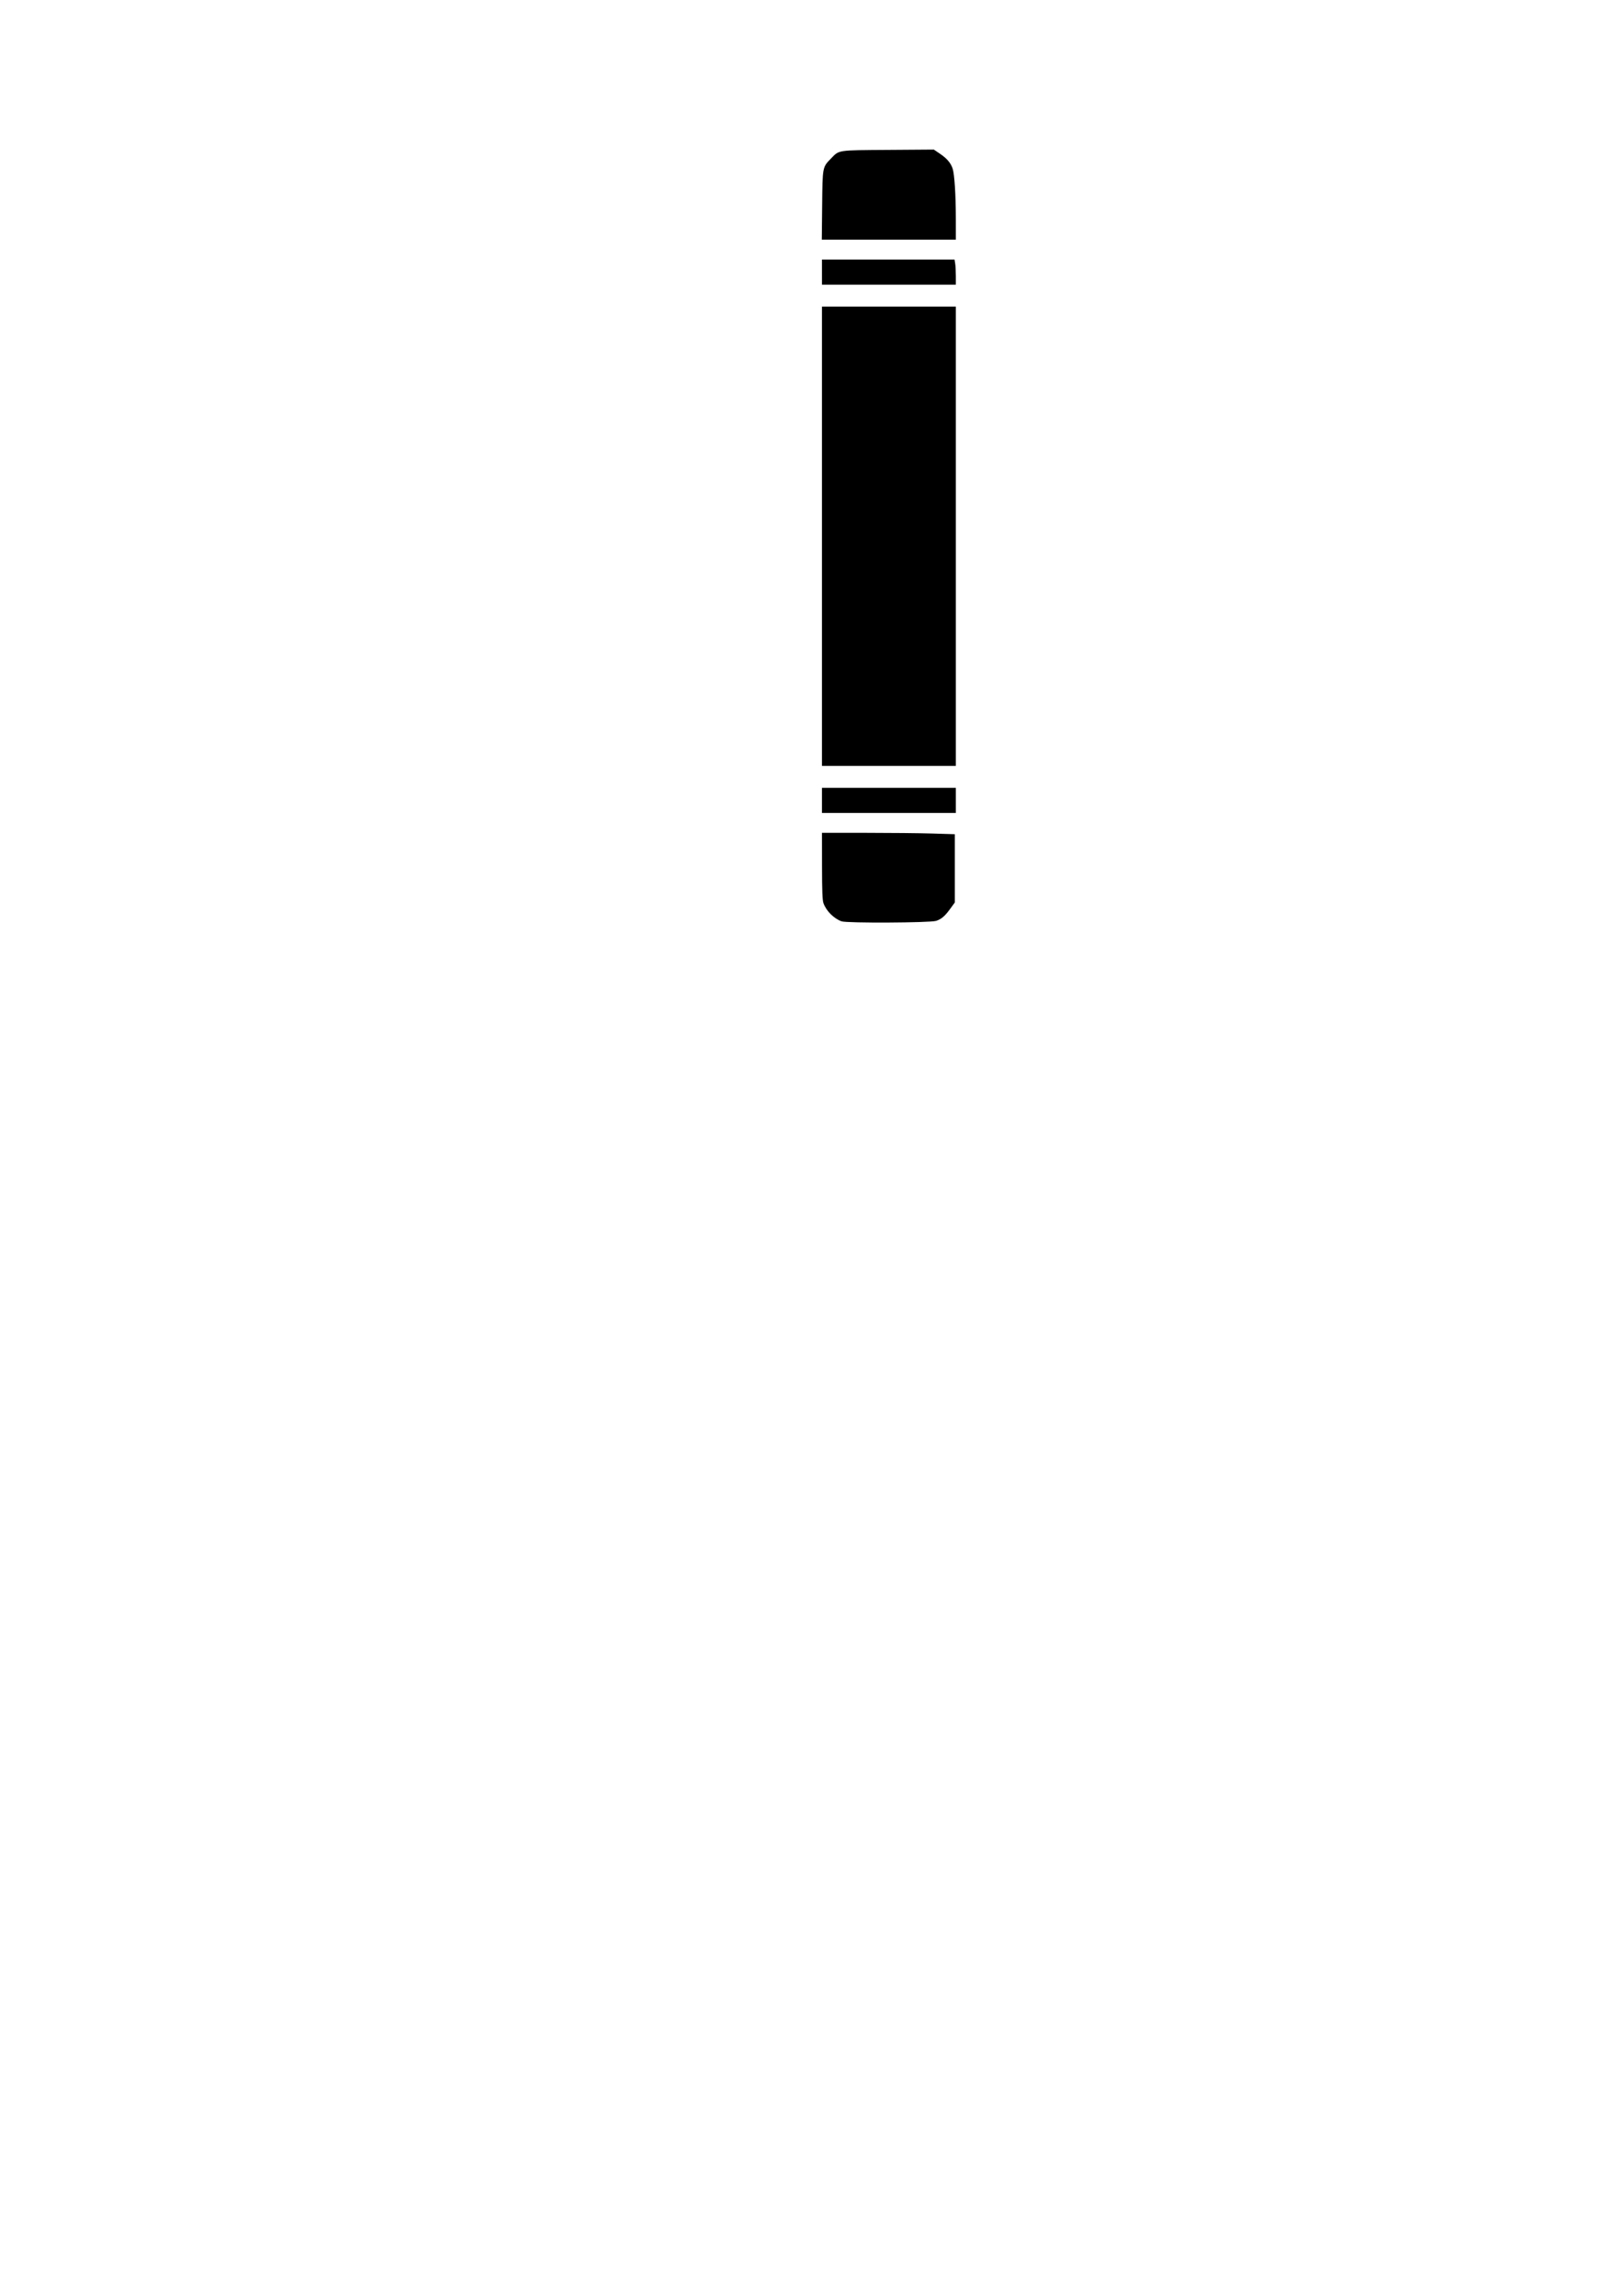 <?xml version="1.0" encoding="UTF-8" standalone="no"?>
<!-- Created with Inkscape (http://www.inkscape.org/) -->

<svg
   width="210mm"
   height="297mm"
   viewBox="0 0 210 297"
   version="1.1"
   id="svg5"
   inkscape:version="1.1.1 (c3084ef, 2021-09-22)"
   sodipodi:docname="book_3.svg"
   xmlns:inkscape="http://www.inkscape.org/namespaces/inkscape"
   xmlns:sodipodi="http://sodipodi.sourceforge.net/DTD/sodipodi-0.dtd"
   xmlns="http://www.w3.org/2000/svg"
   xmlns:svg="http://www.w3.org/2000/svg">
  <sodipodi:namedview
     id="namedview7"
     pagecolor="#505050"
     bordercolor="#eeeeee"
     borderopacity="1"
     inkscape:pageshadow="0"
     inkscape:pageopacity="0"
     inkscape:pagecheckerboard="0"
     inkscape:document-units="mm"
     showgrid="false"
     inkscape:zoom="0.69239103"
     inkscape:cx="449.89029"
     inkscape:cy="405.1179"
     inkscape:window-width="1512"
     inkscape:window-height="835"
     inkscape:window-x="0"
     inkscape:window-y="38"
     inkscape:window-maximized="1"
     inkscape:current-layer="layer1" />
  <defs
     id="defs2" />
  <g
     inkscape:label="Layer 1"
     inkscape:groupmode="layer"
     id="layer1">
    <path
       d="m 108.892,119.191 c -1.011,-0.37 -1.987,-1.349 -2.344,-2.349 -0.136,-0.382 -0.183,-1.571 -0.187,-4.805 l -0.006,-4.297 5.65,2.7e-4 c 3.108,1.3e-4 6.975,0.04 8.594,0.089 l 2.944,0.089 v 4.417 4.417 l -0.596,0.819 c -0.693,0.953 -1.139,1.334 -1.822,1.558 -0.772,0.253 -11.56,0.307 -12.232,0.06 z m -2.537,-15.646 v -1.624 h 8.661 8.661 v 1.624 1.624 h -8.661 -8.661 z m 0,-34.172 V 39.667 h 8.661 8.661 V 69.373 99.079 h -8.661 -8.661 z m 0,-34.172 v -1.624 h 8.576 8.576 l 0.084,0.508 c 0.046,0.279 0.085,1.01 0.085,1.624 l 0.002,1.117 h -8.661 -8.661 z m 0.023,-8.628 c 0.051,-4.996 0.038,-4.928 1.129,-6.051 1.107,-1.139 0.739,-1.083 7.404,-1.13 l 5.917,-0.042 0.81,0.55 c 0.889,0.604 1.377,1.176 1.621,1.902 0.24,0.713 0.413,3.395 0.416,6.462 l 0.003,2.741 h -8.673 -8.673 z"
       style="fill:#000000;stroke-width:0.036"
       id="path364" />
  </g>
</svg>
